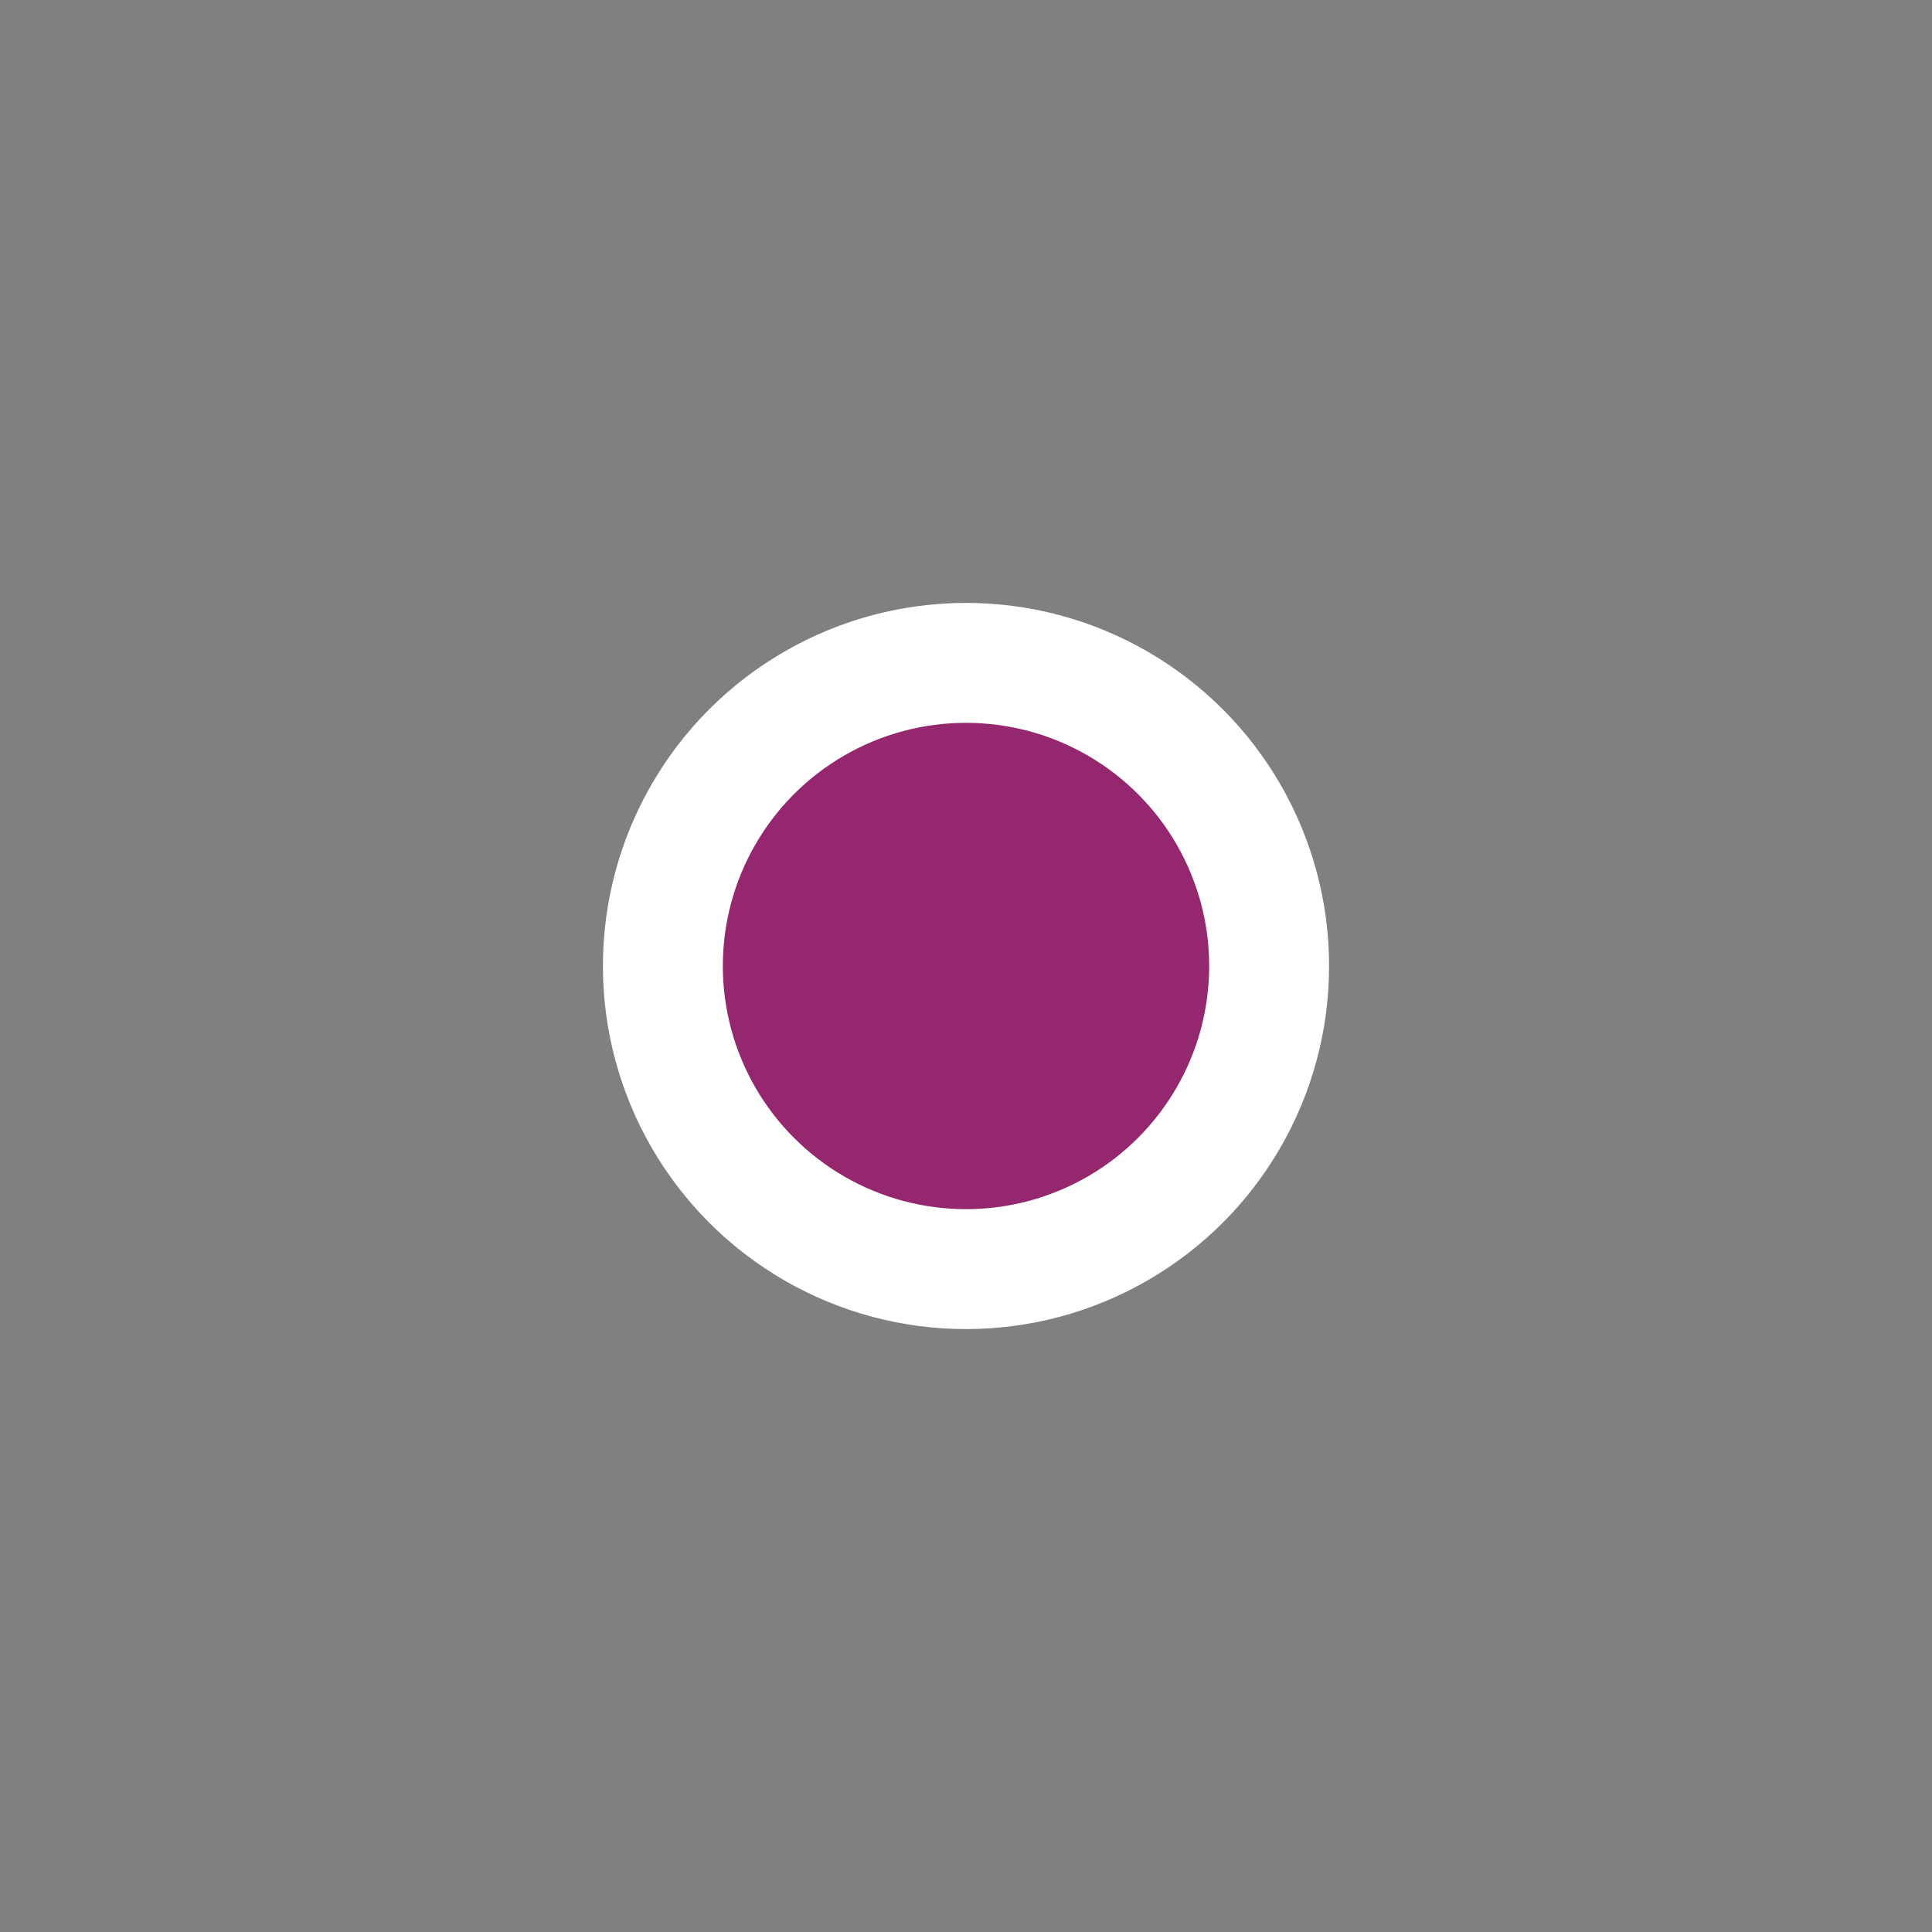 <?xml version="1.0" encoding="UTF-8" standalone="no"?>
<svg xmlns="http://www.w3.org/2000/svg" version="1.0" width="580" height="580">
 <rect width="100%" height="100%" fill="#808080" stroke="none"/>
 <circle id="path4175" cx="290" cy="290" r="91" fill="#95276e" stroke="#ffffff" stroke-linejoin="bevel" stroke-linecap="square" stroke-width="36"/>
</svg>
